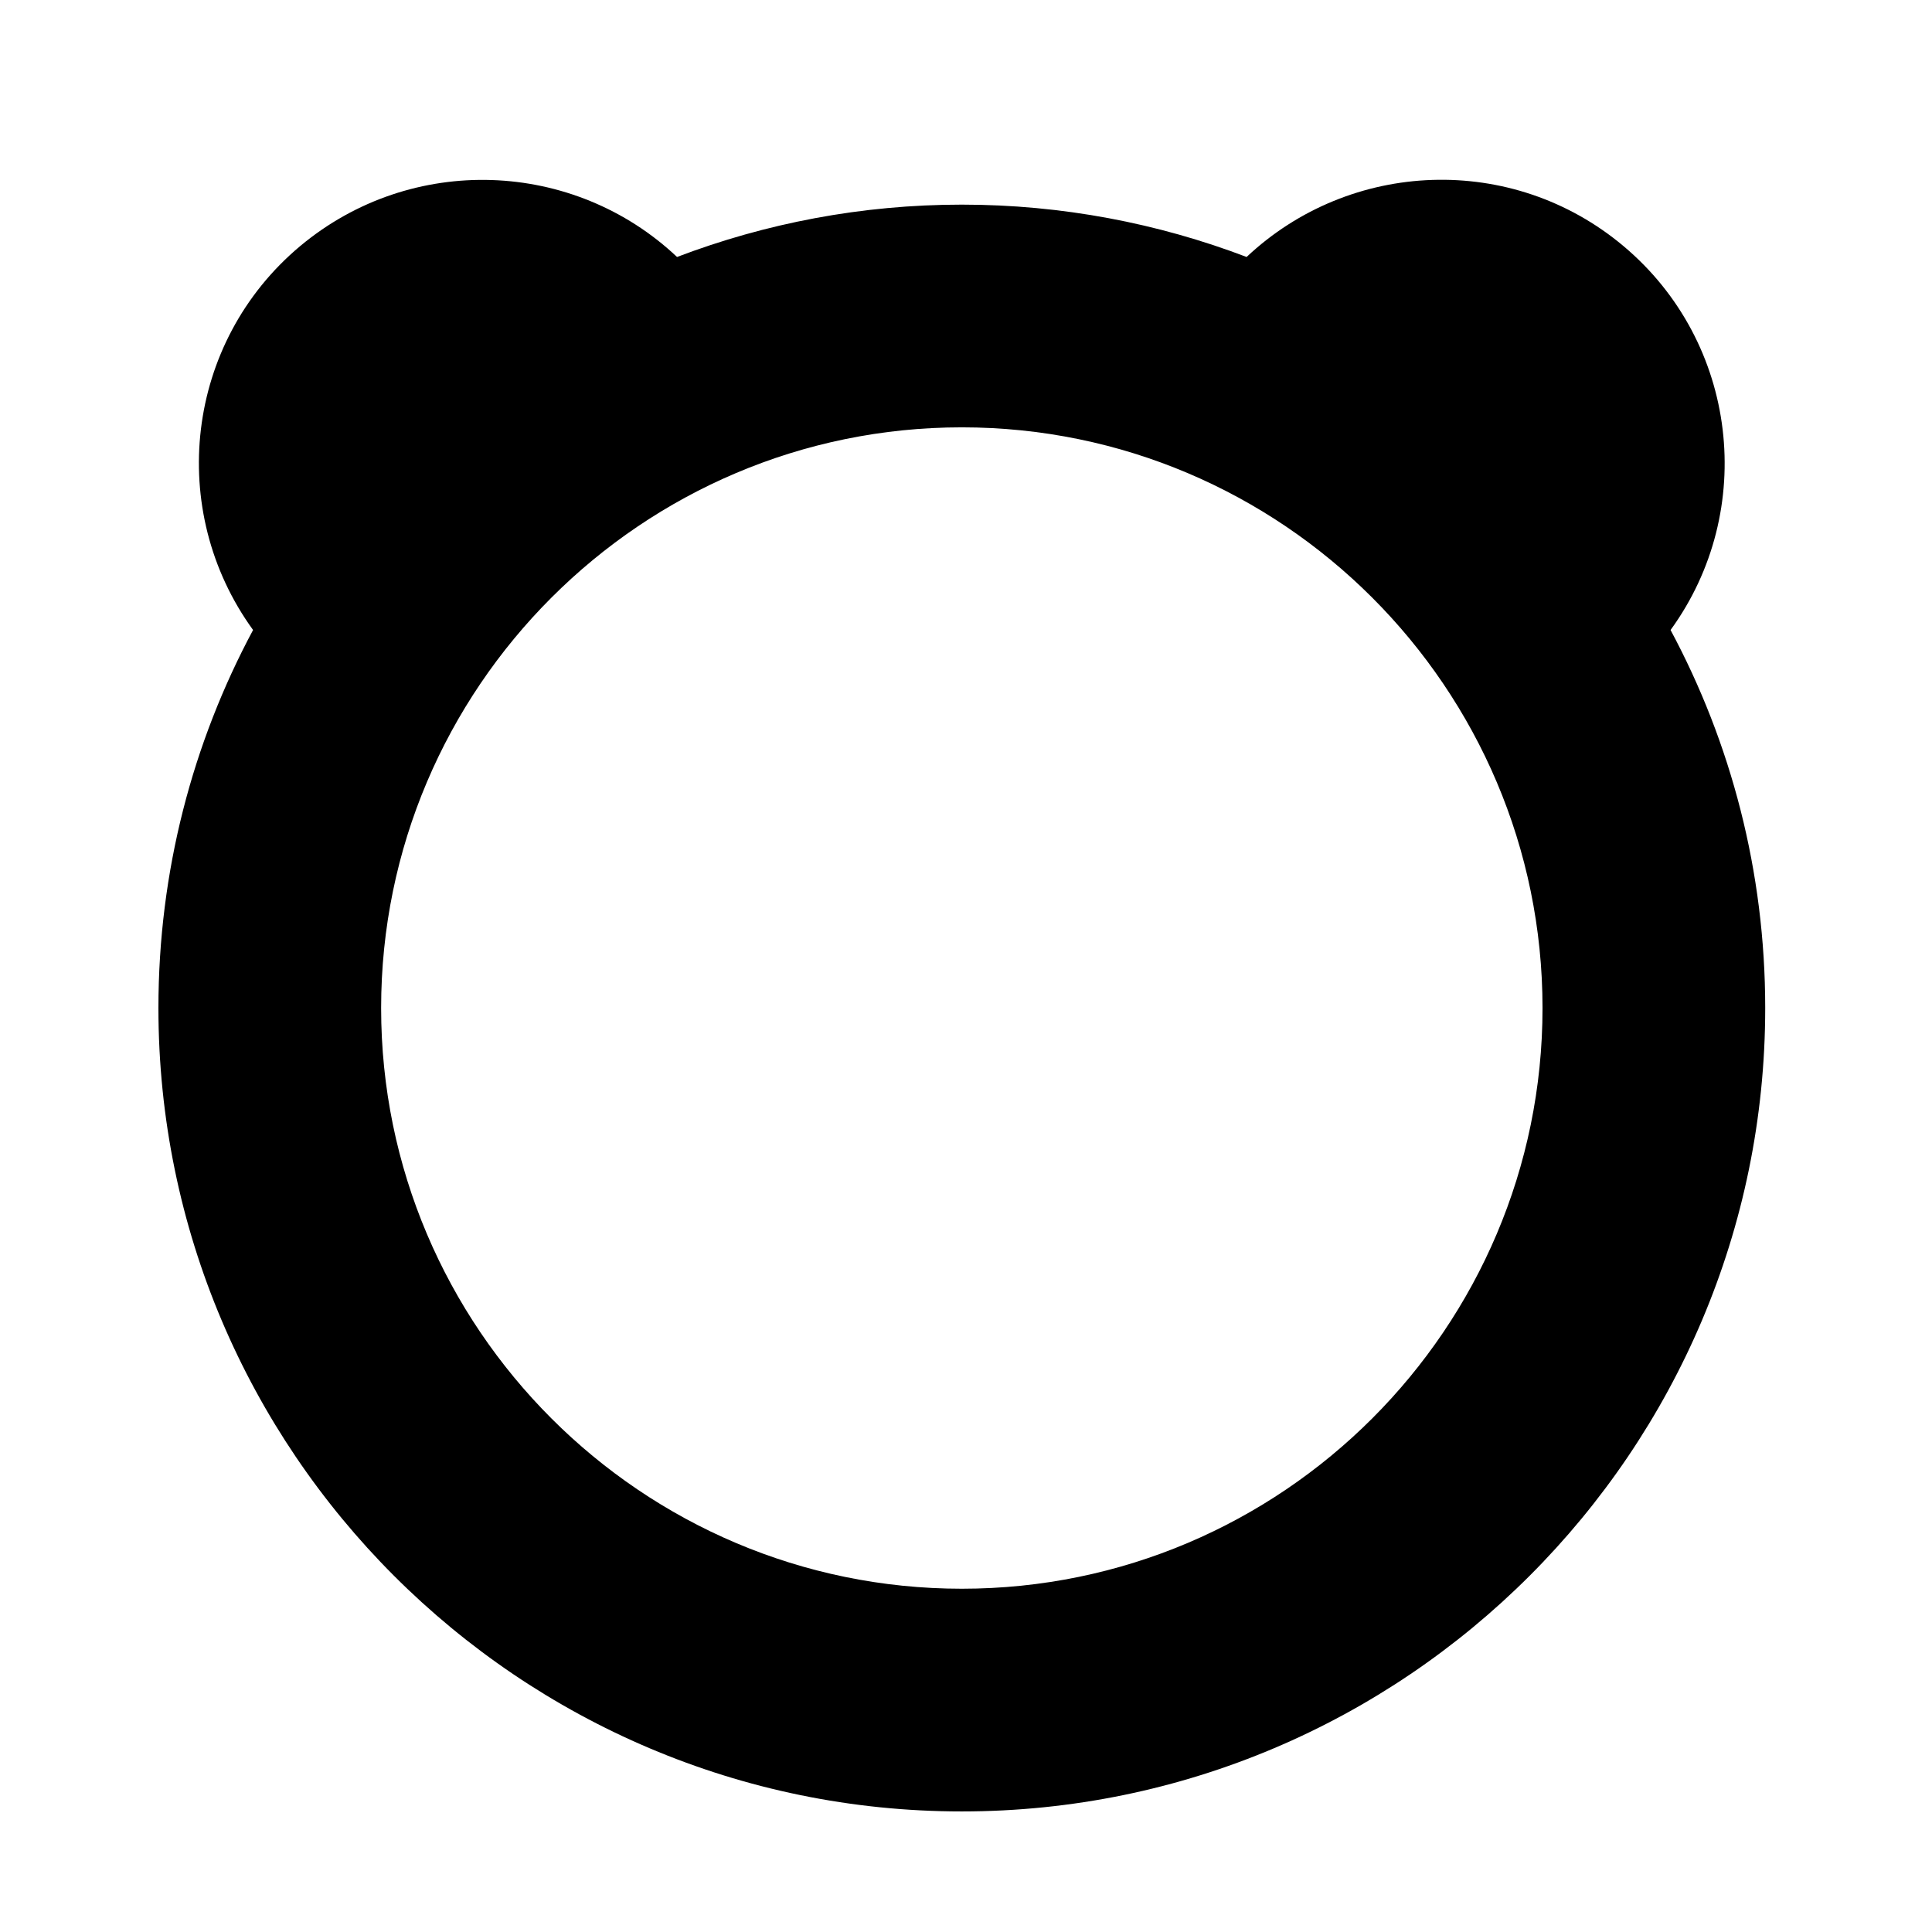 <!-- Generated by IcoMoon.io -->
<svg version="1.1" xmlns="http://www.w3.org/2000/svg" width="1200" height="1200" viewBox="0 0 1200 1200">
<title>type-normal</title>
<path d="M1037.623 391.304c53.946-74.176 42.016-178.613-29.221-238.436-69.163-58.097-169.792-53.774-234.112 6.743-54.984-20.921-114.635-32.508-176.883-32.508s-121.898 11.585-176.883 32.508c-64.148-60.517-164.779-64.665-234.113-6.743-71.409 59.827-83.167 164.087-29.221 238.436-37.521 70.027-58.788 149.909-58.788 234.804 0 275.091 223.912 499.004 499.004 499.004s499.004-223.912 499.004-499.004c0-84.896-21.266-164.779-58.788-234.804zM597.407 986.789c-198.84 0-360.681-161.841-360.681-360.681s161.841-360.681 360.681-360.681c198.84 0 360.681 161.841 360.681 360.681s-161.841 360.681-360.681 360.681z"></path>
</svg>
